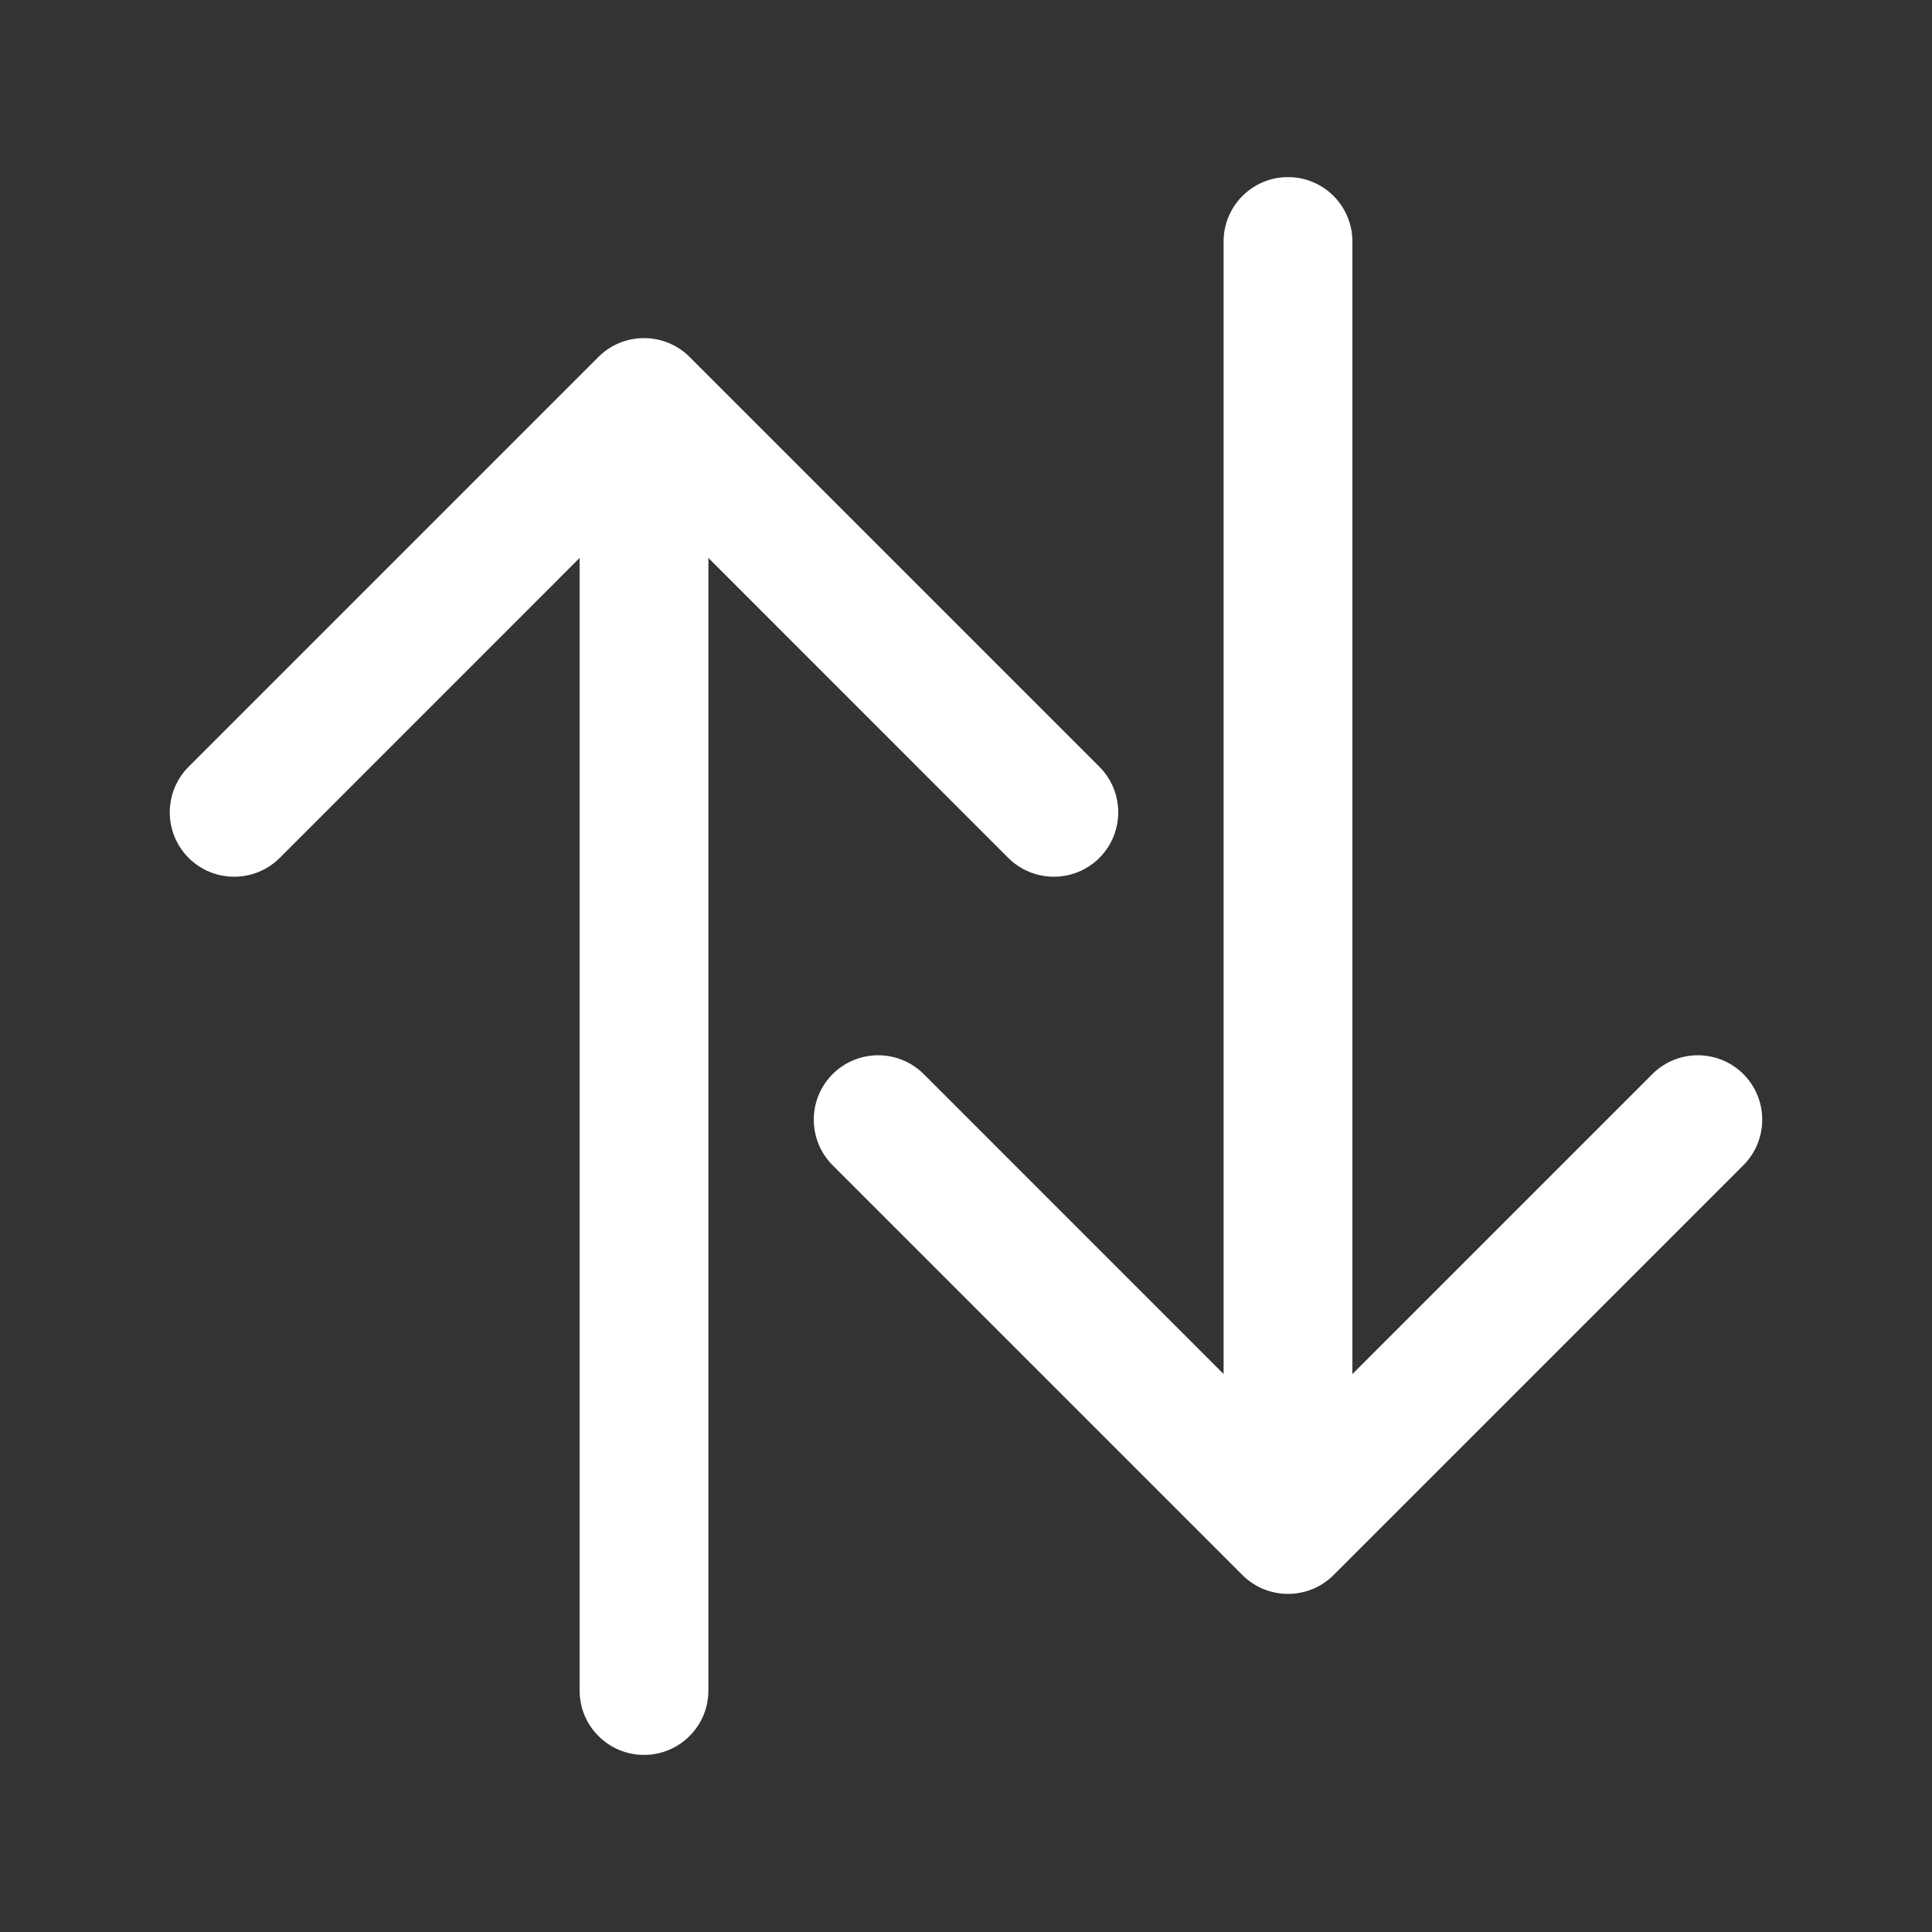<svg width="24" height="24" viewBox="0 0 24 24" fill="none" xmlns="http://www.w3.org/2000/svg">
<rect x="0" y="0" width="24" height="24" fill="#333333" stroke="none"/>
<path d="M8.566 4.434C8.253 4.122 7.747 4.122 7.434 4.434L2.343 9.525C2.031 9.838 2.031 10.344 2.343 10.657C2.656 10.969 3.162 10.969 3.475 10.657L8 6.131L12.525 10.657C12.838 10.969 13.344 10.969 13.657 10.657C13.969 10.344 13.969 9.838 13.657 9.525L8.566 4.434ZM7.2 21C7.2 21.442 7.558 21.8 8 21.8C8.442 21.8 8.8 21.442 8.8 21H7.2ZM7.2 5V21H8.8V5H7.2Z" fill="white"/>
<path d="M15.434 19.566C15.747 19.878 16.253 19.878 16.566 19.566L21.657 14.475C21.969 14.162 21.969 13.656 21.657 13.343C21.344 13.031 20.838 13.031 20.526 13.343L16 17.869L11.475 13.343C11.162 13.031 10.656 13.031 10.343 13.343C10.031 13.656 10.031 14.162 10.343 14.475L15.434 19.566ZM16.8 3C16.8 2.558 16.442 2.2 16 2.2C15.558 2.2 15.2 2.558 15.2 3L16.8 3ZM16.8 19L16.8 3L15.2 3L15.2 19L16.8 19Z" fill="white"/>
</svg>
